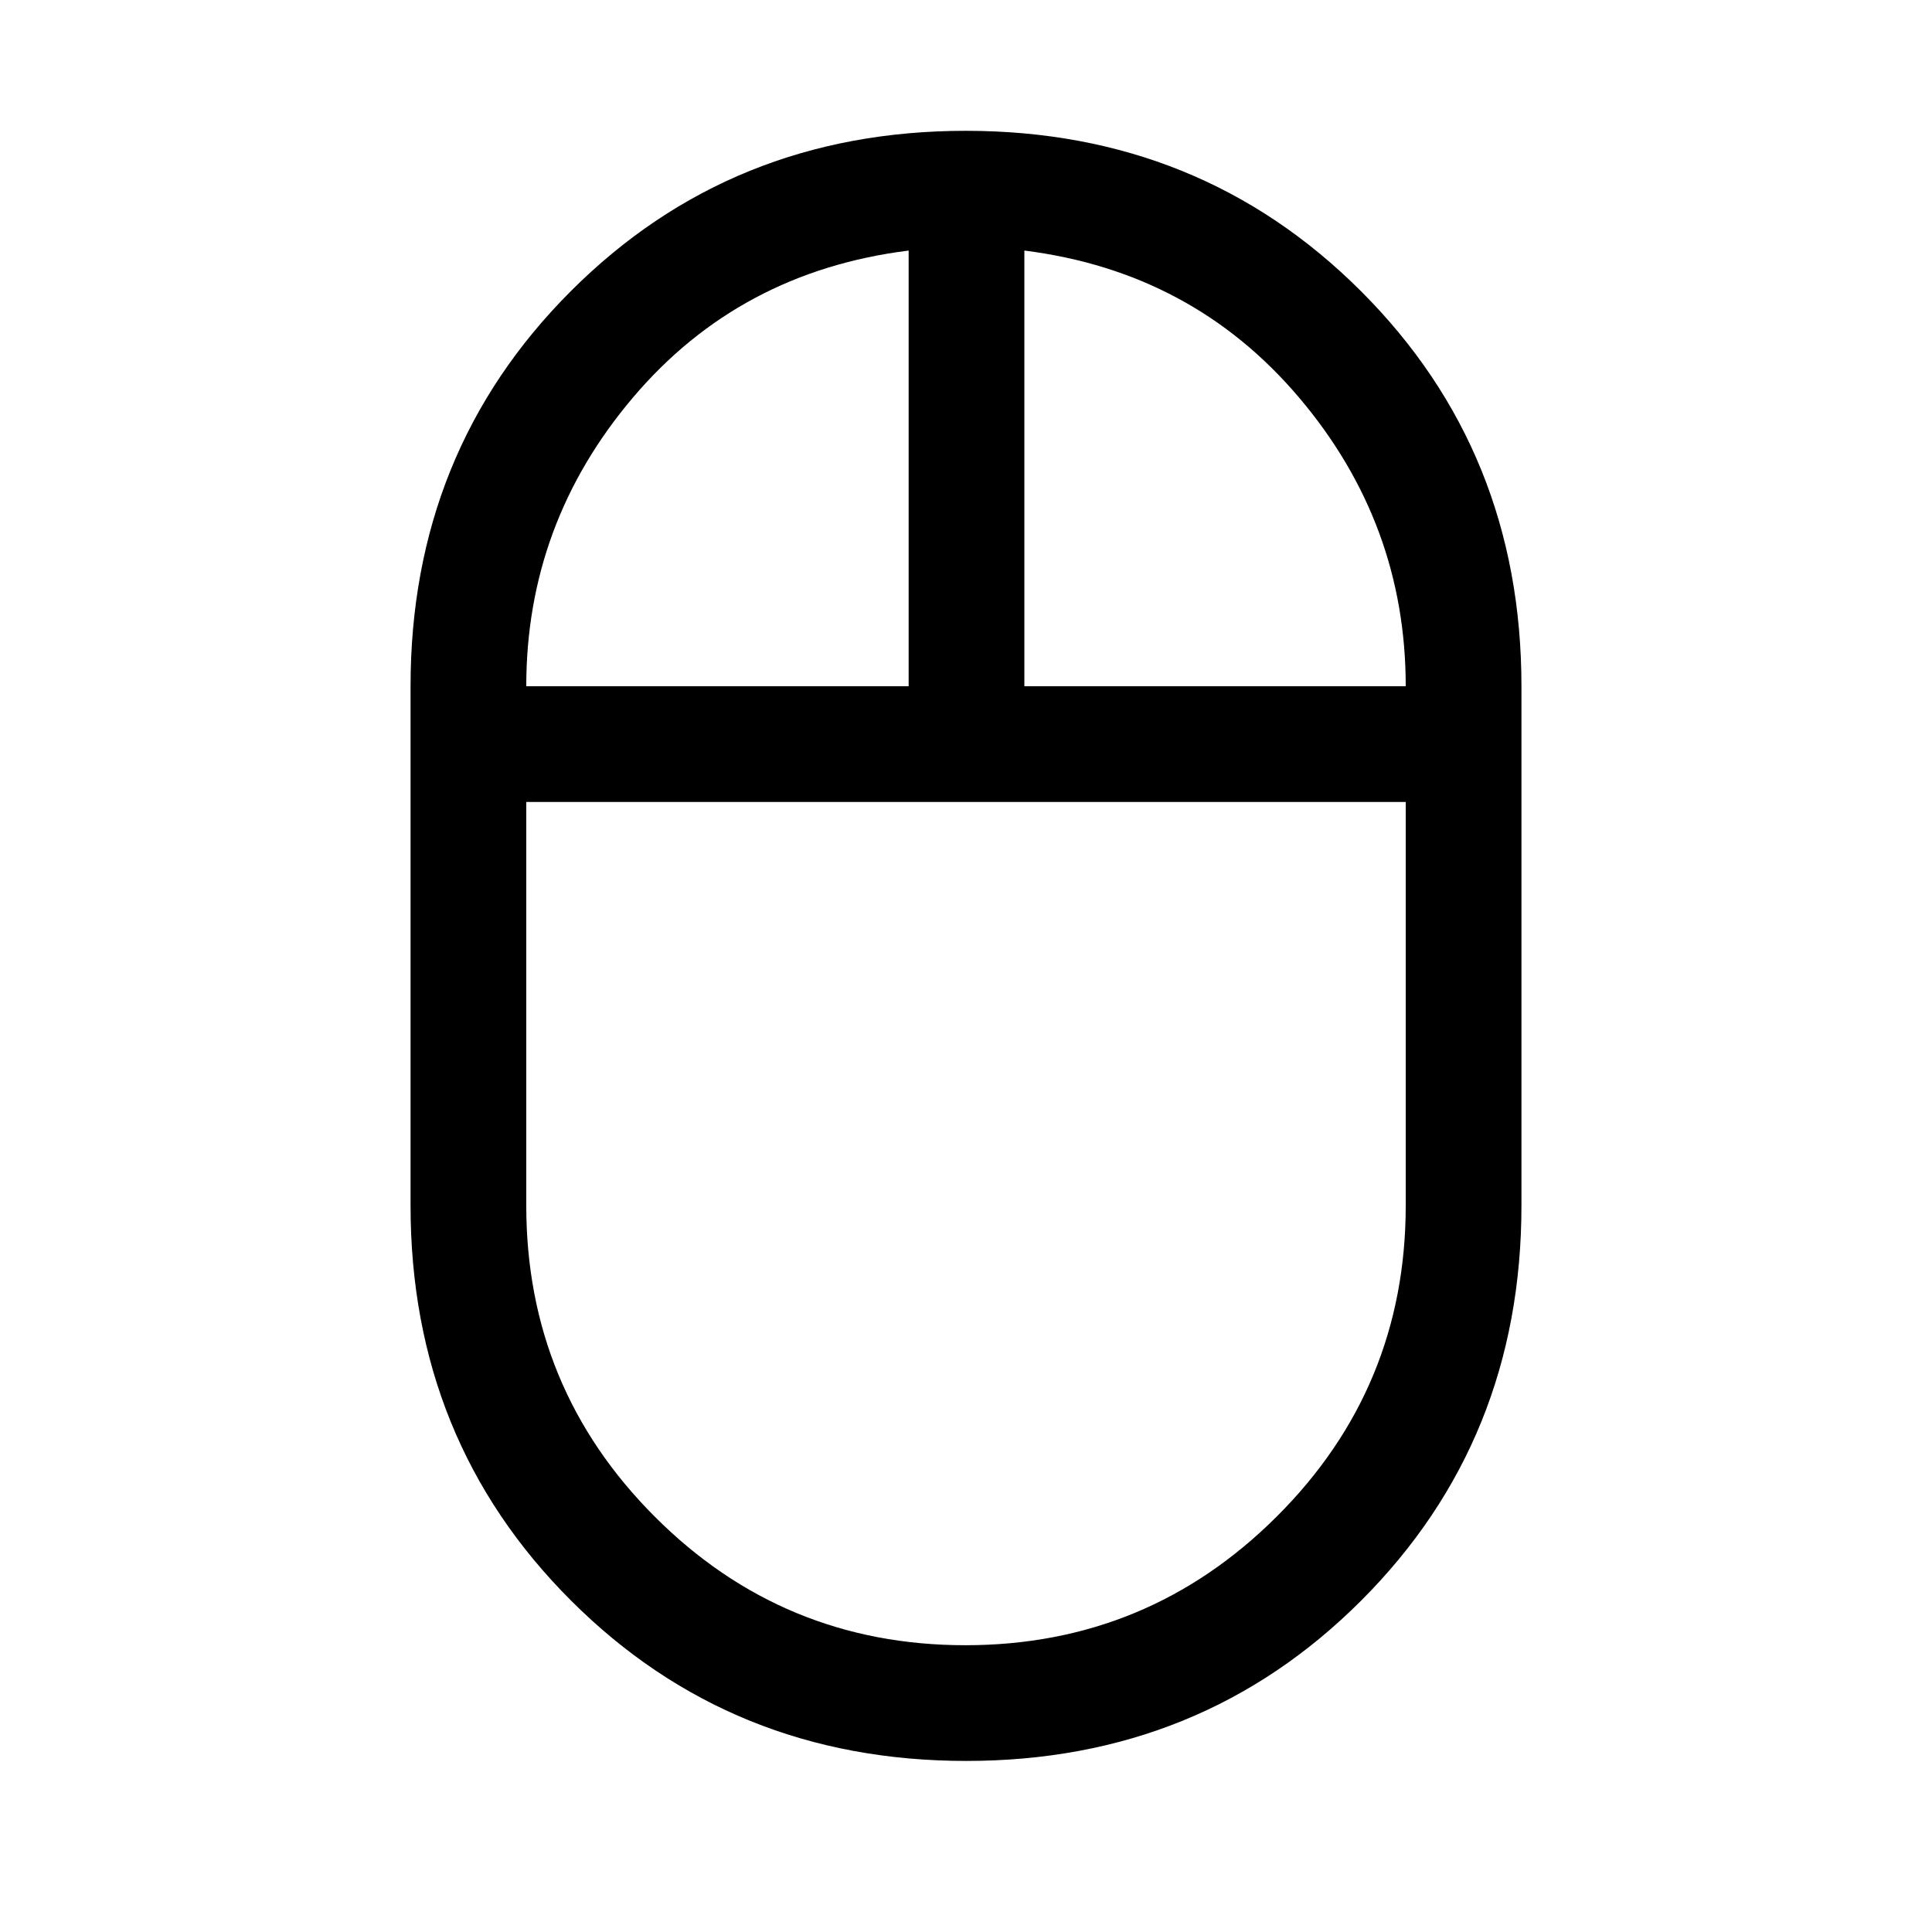 <svg xmlns="http://www.w3.org/2000/svg" height="48" viewBox="0 -960 960 960" width="48"><path d="M480.11-85q-116.61 0-196.36-79.67Q204-244.34 204-361v-258q0-116.66 79.64-196.33Q363.28-895 479.89-895t196.36 79.67Q756-735.66 756-619v258q0 116.66-79.64 196.33Q596.72-85 480.11-85ZM509-619h189.5q0-80.9-53-143.45Q592.5-825 509-835.5V-619Zm-247.5 0h190v-216.5q-84 10.5-137 73.05T261.5-619Zm218.2 476.5q90.56 0 154.68-63.91T698.5-361v-200.5h-437V-361q0 90.68 63.82 154.59 63.83 63.91 154.38 63.91Zm.3-419Zm29-57.5Zm-57.5 0Zm28.5 57.5Z"/></svg>